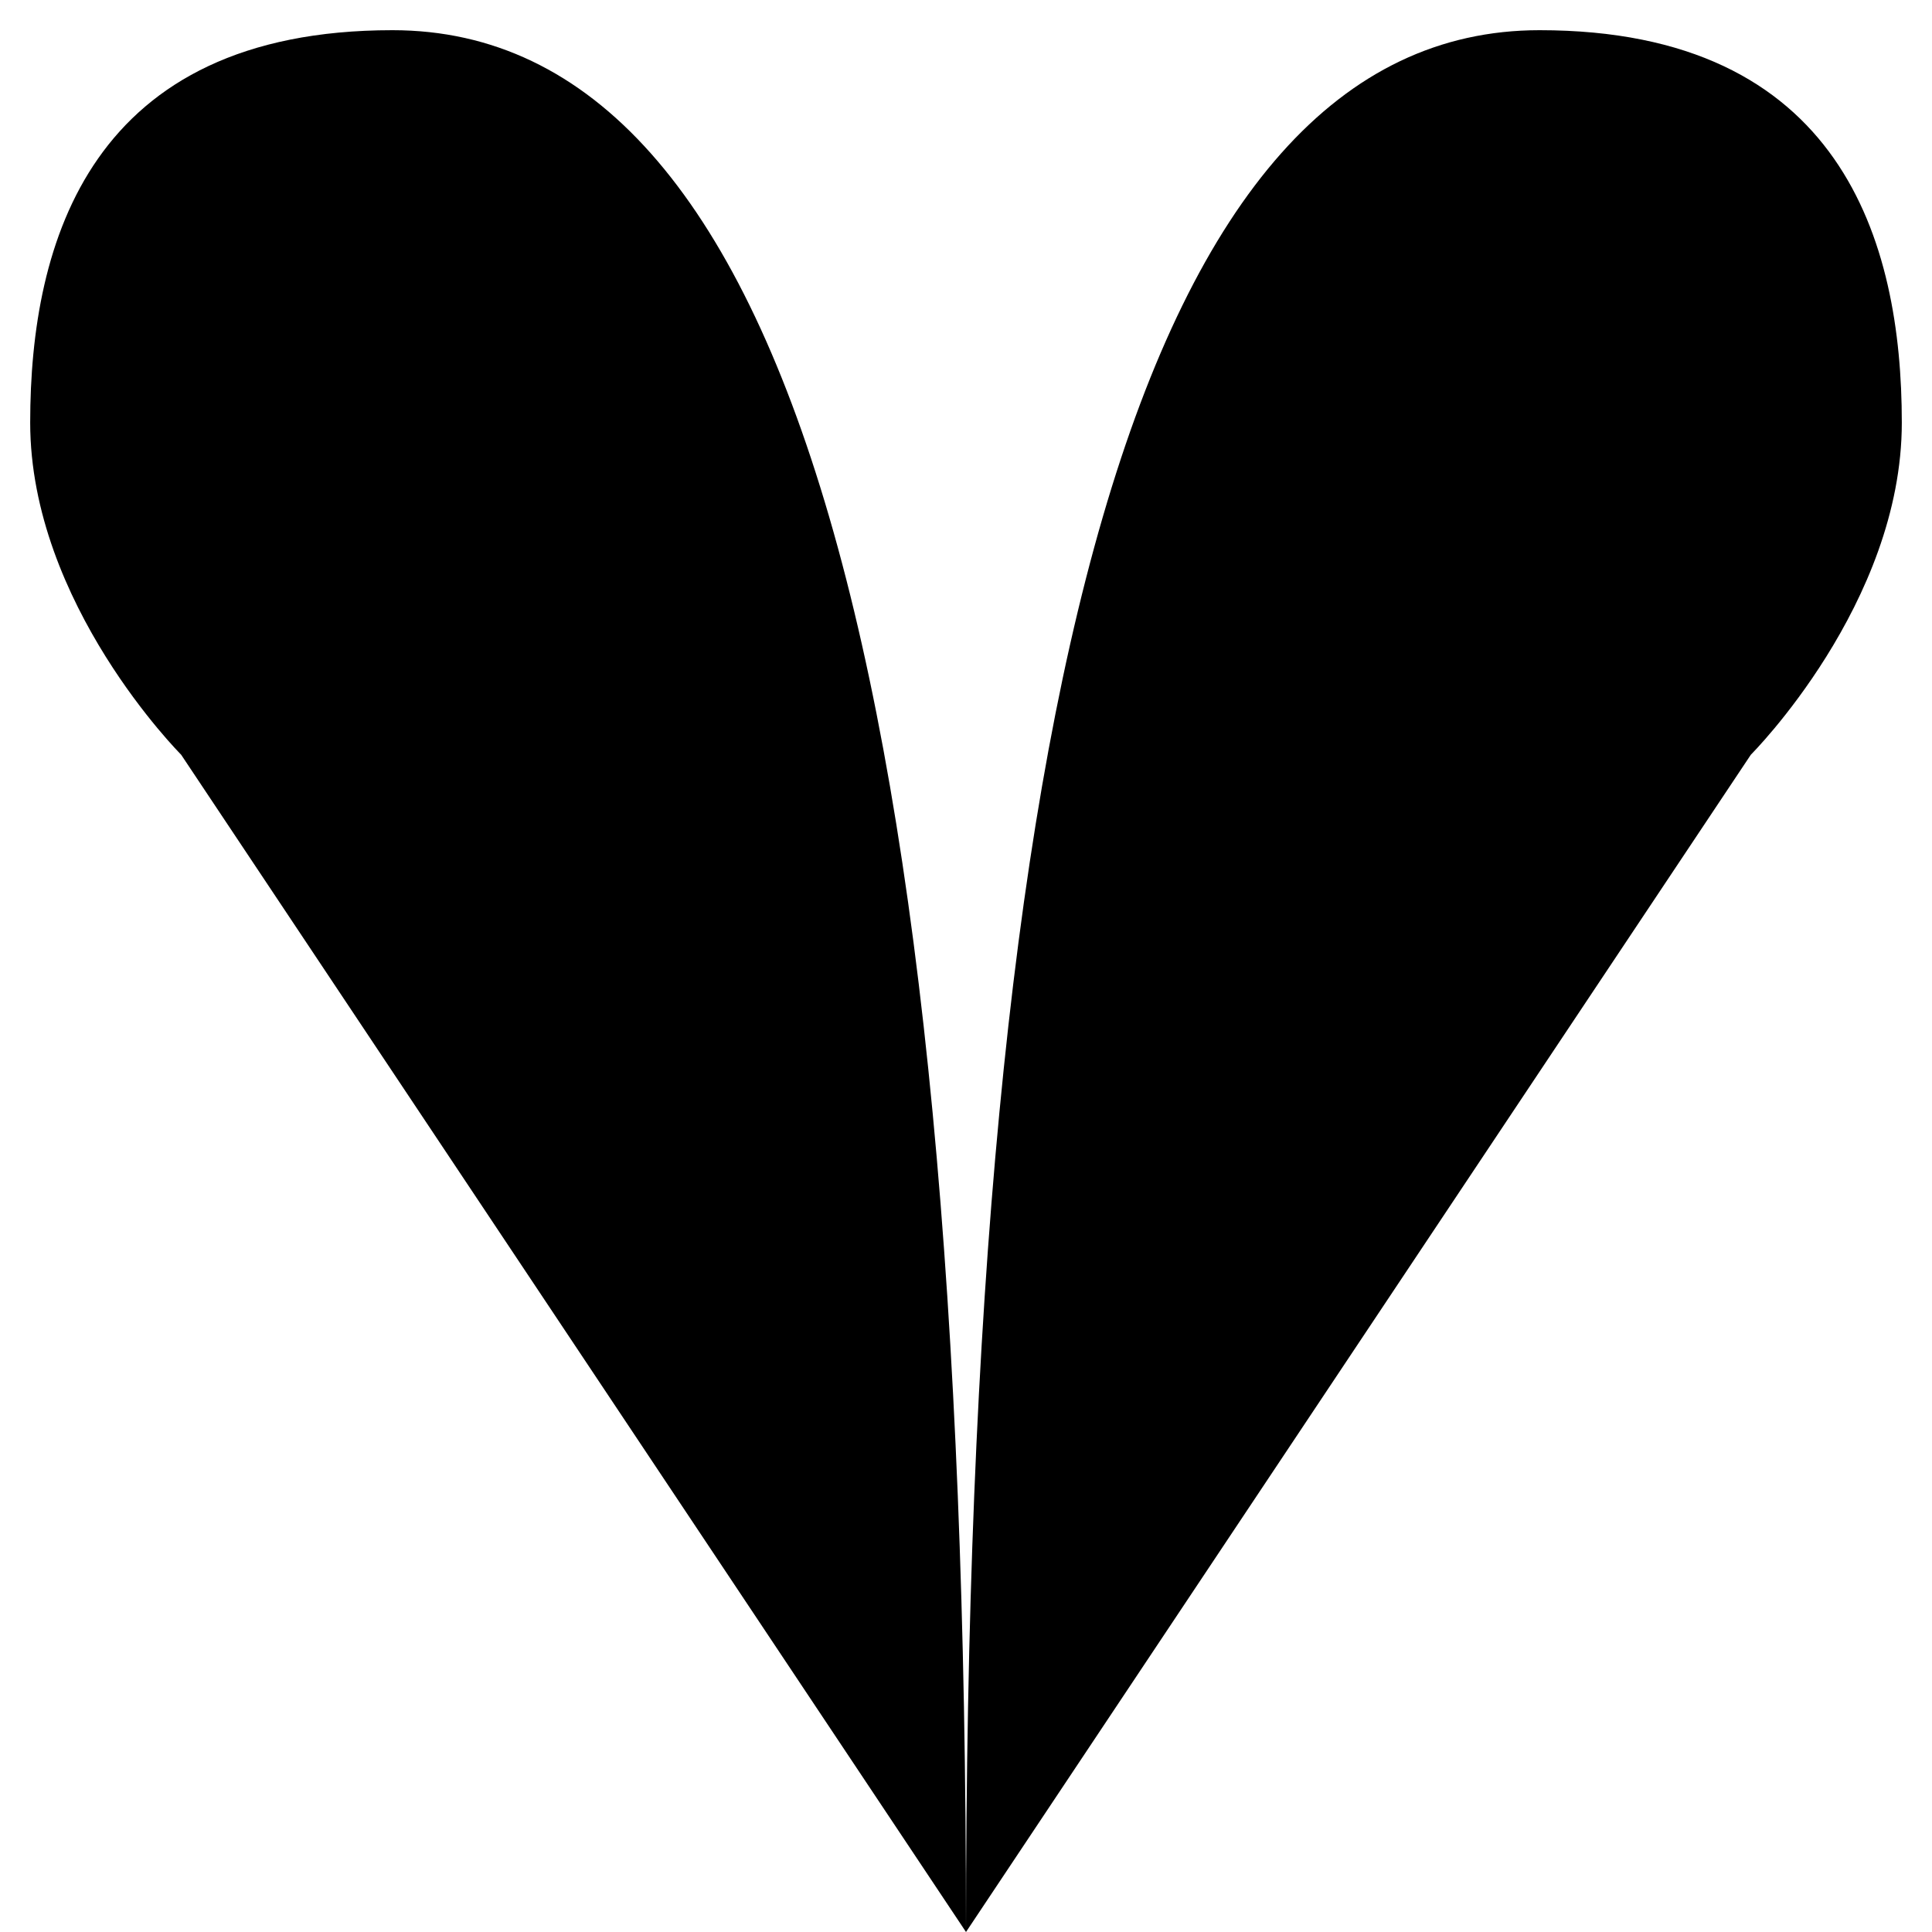 <svg xmlns="http://www.w3.org/2000/svg" viewBox="0 0 64 64"><path stroke-miterlimit="10" stroke-width="2" d="M6 25s-5-5-5-11S3 1 13 1c13.25 0 19 22 19 63m26-39s5-5 5-11S61 1 51 1C37.75 1 32 23 32 64"/></svg>